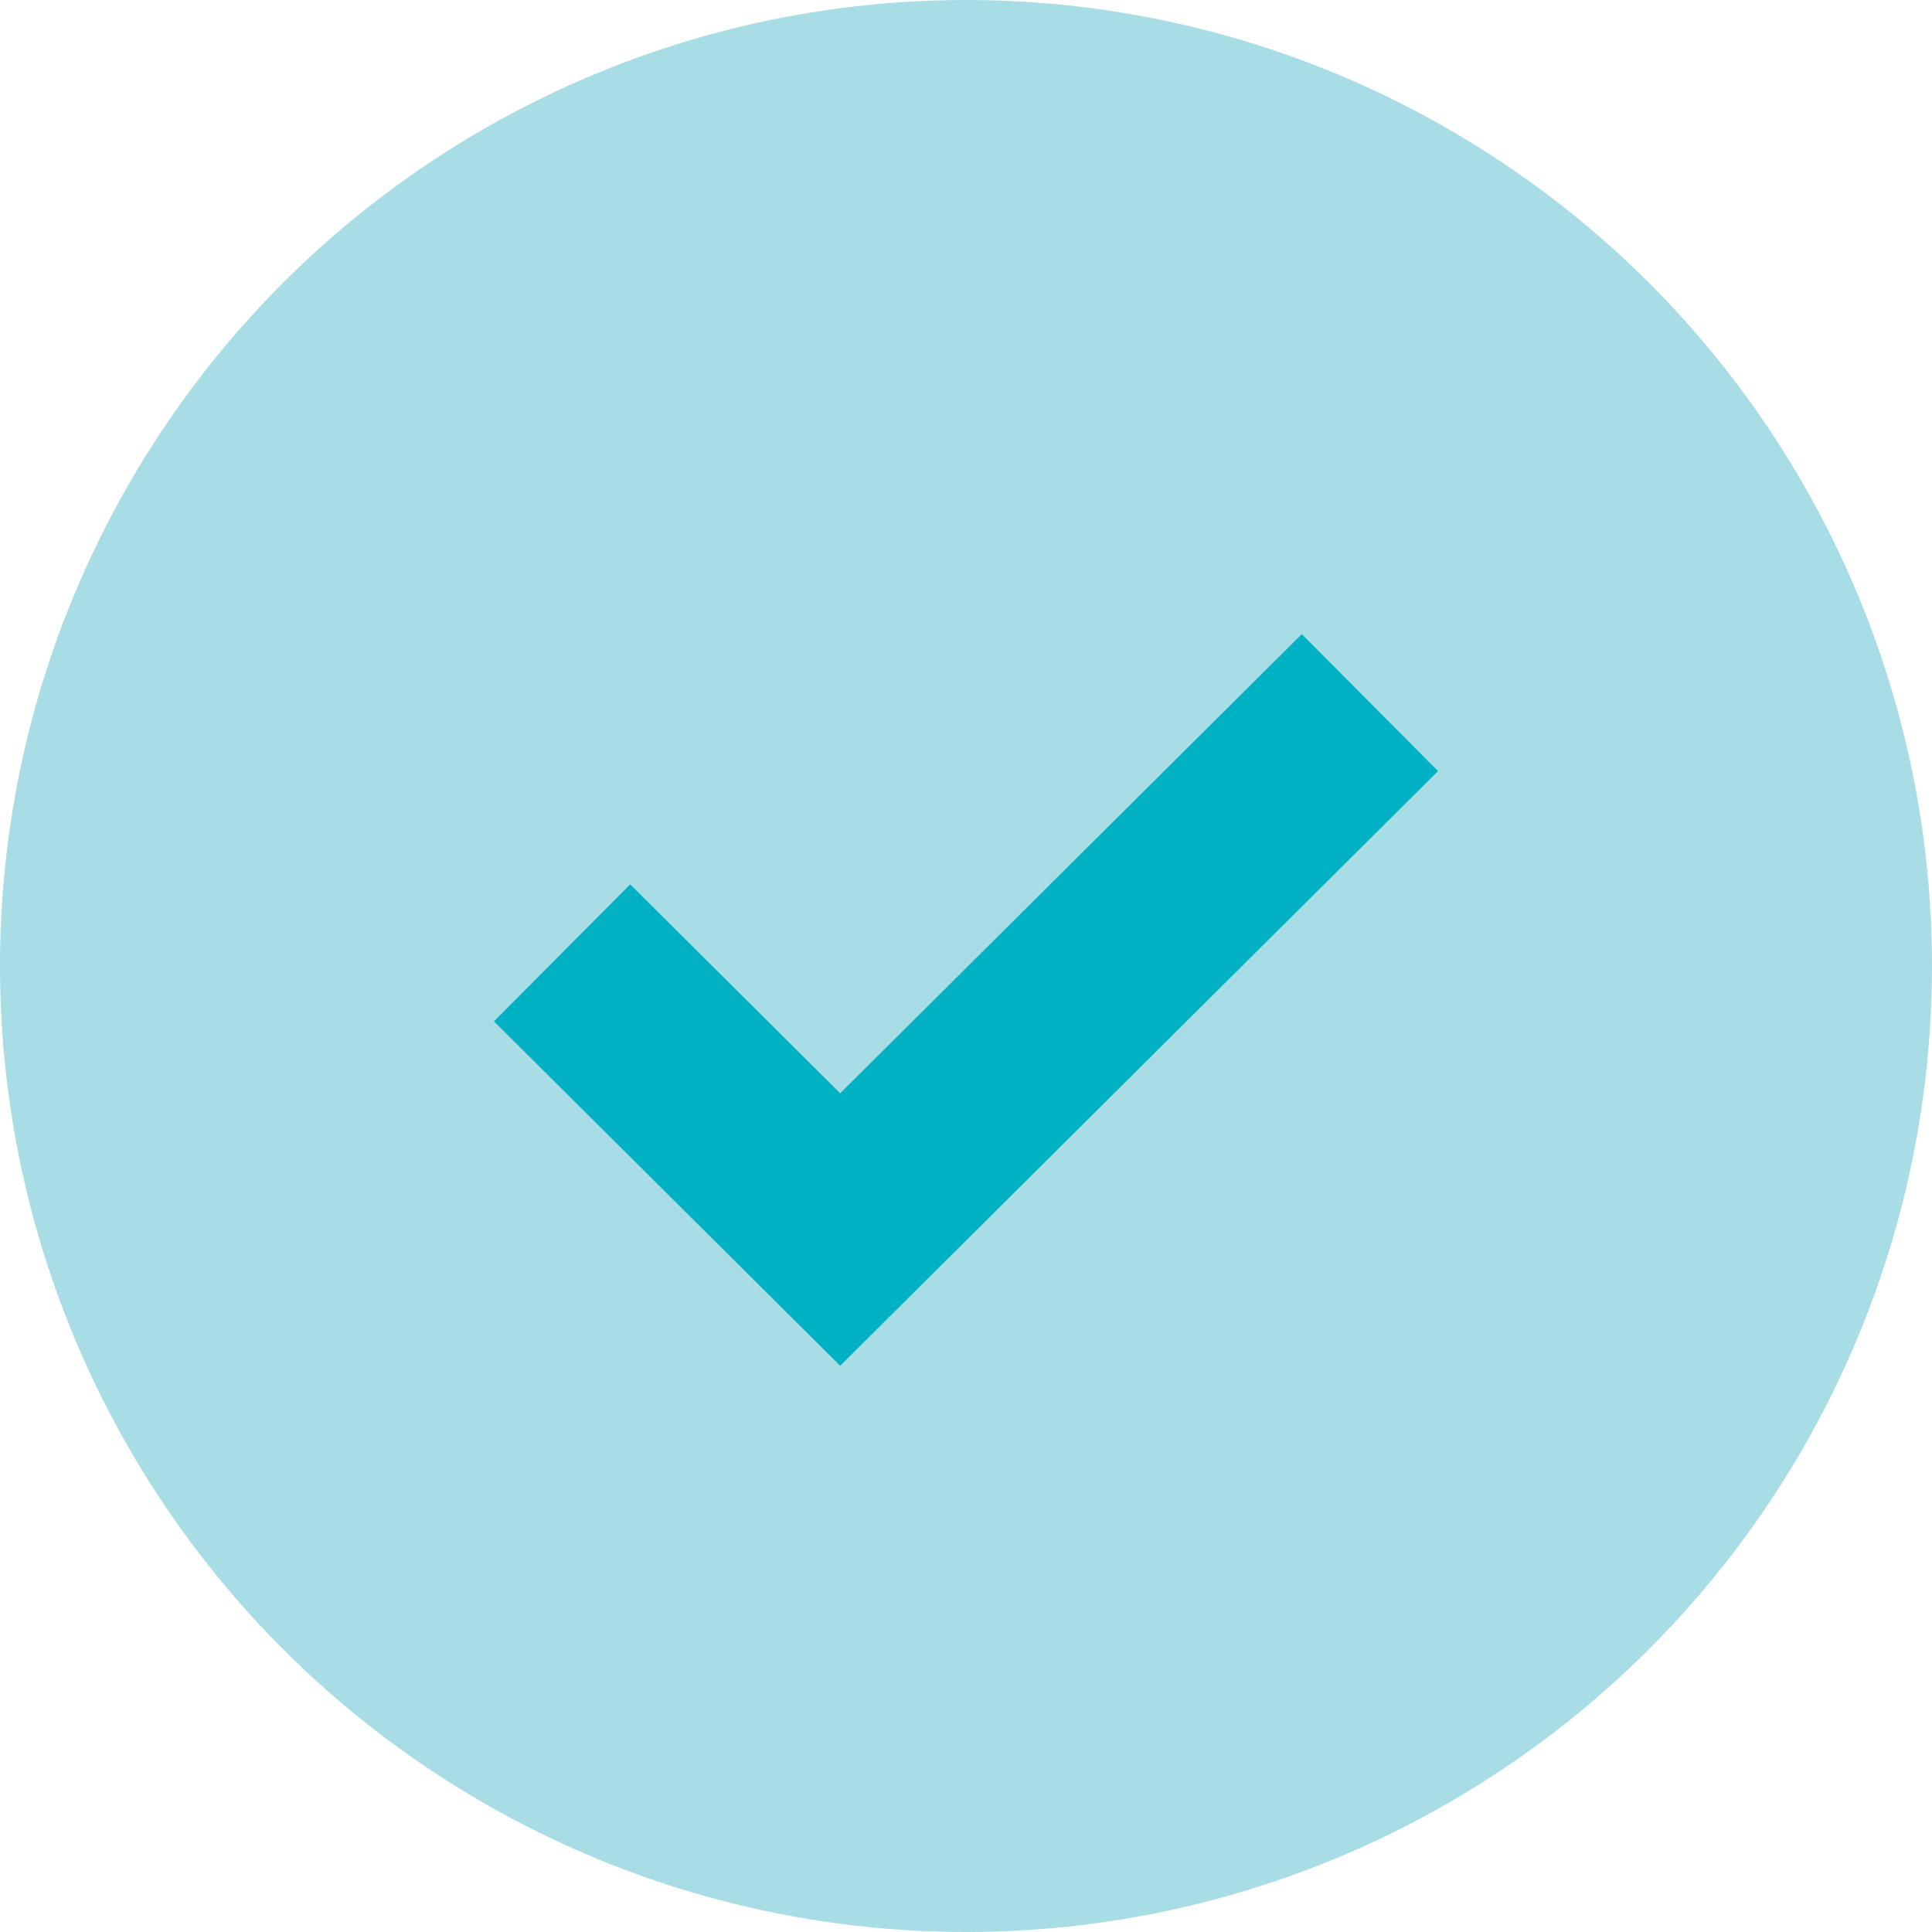 <svg width="15" height="15" viewBox="0 0 15 15" fill="none" xmlns="http://www.w3.org/2000/svg">
<circle cx="7.5" cy="7.5" r="7.5" fill="#A9DDE5"/>
<path d="M4.364 7.398L6.523 9.546L10.636 5.455" stroke="#00B1C4" stroke-width="1.5"/>
</svg>

